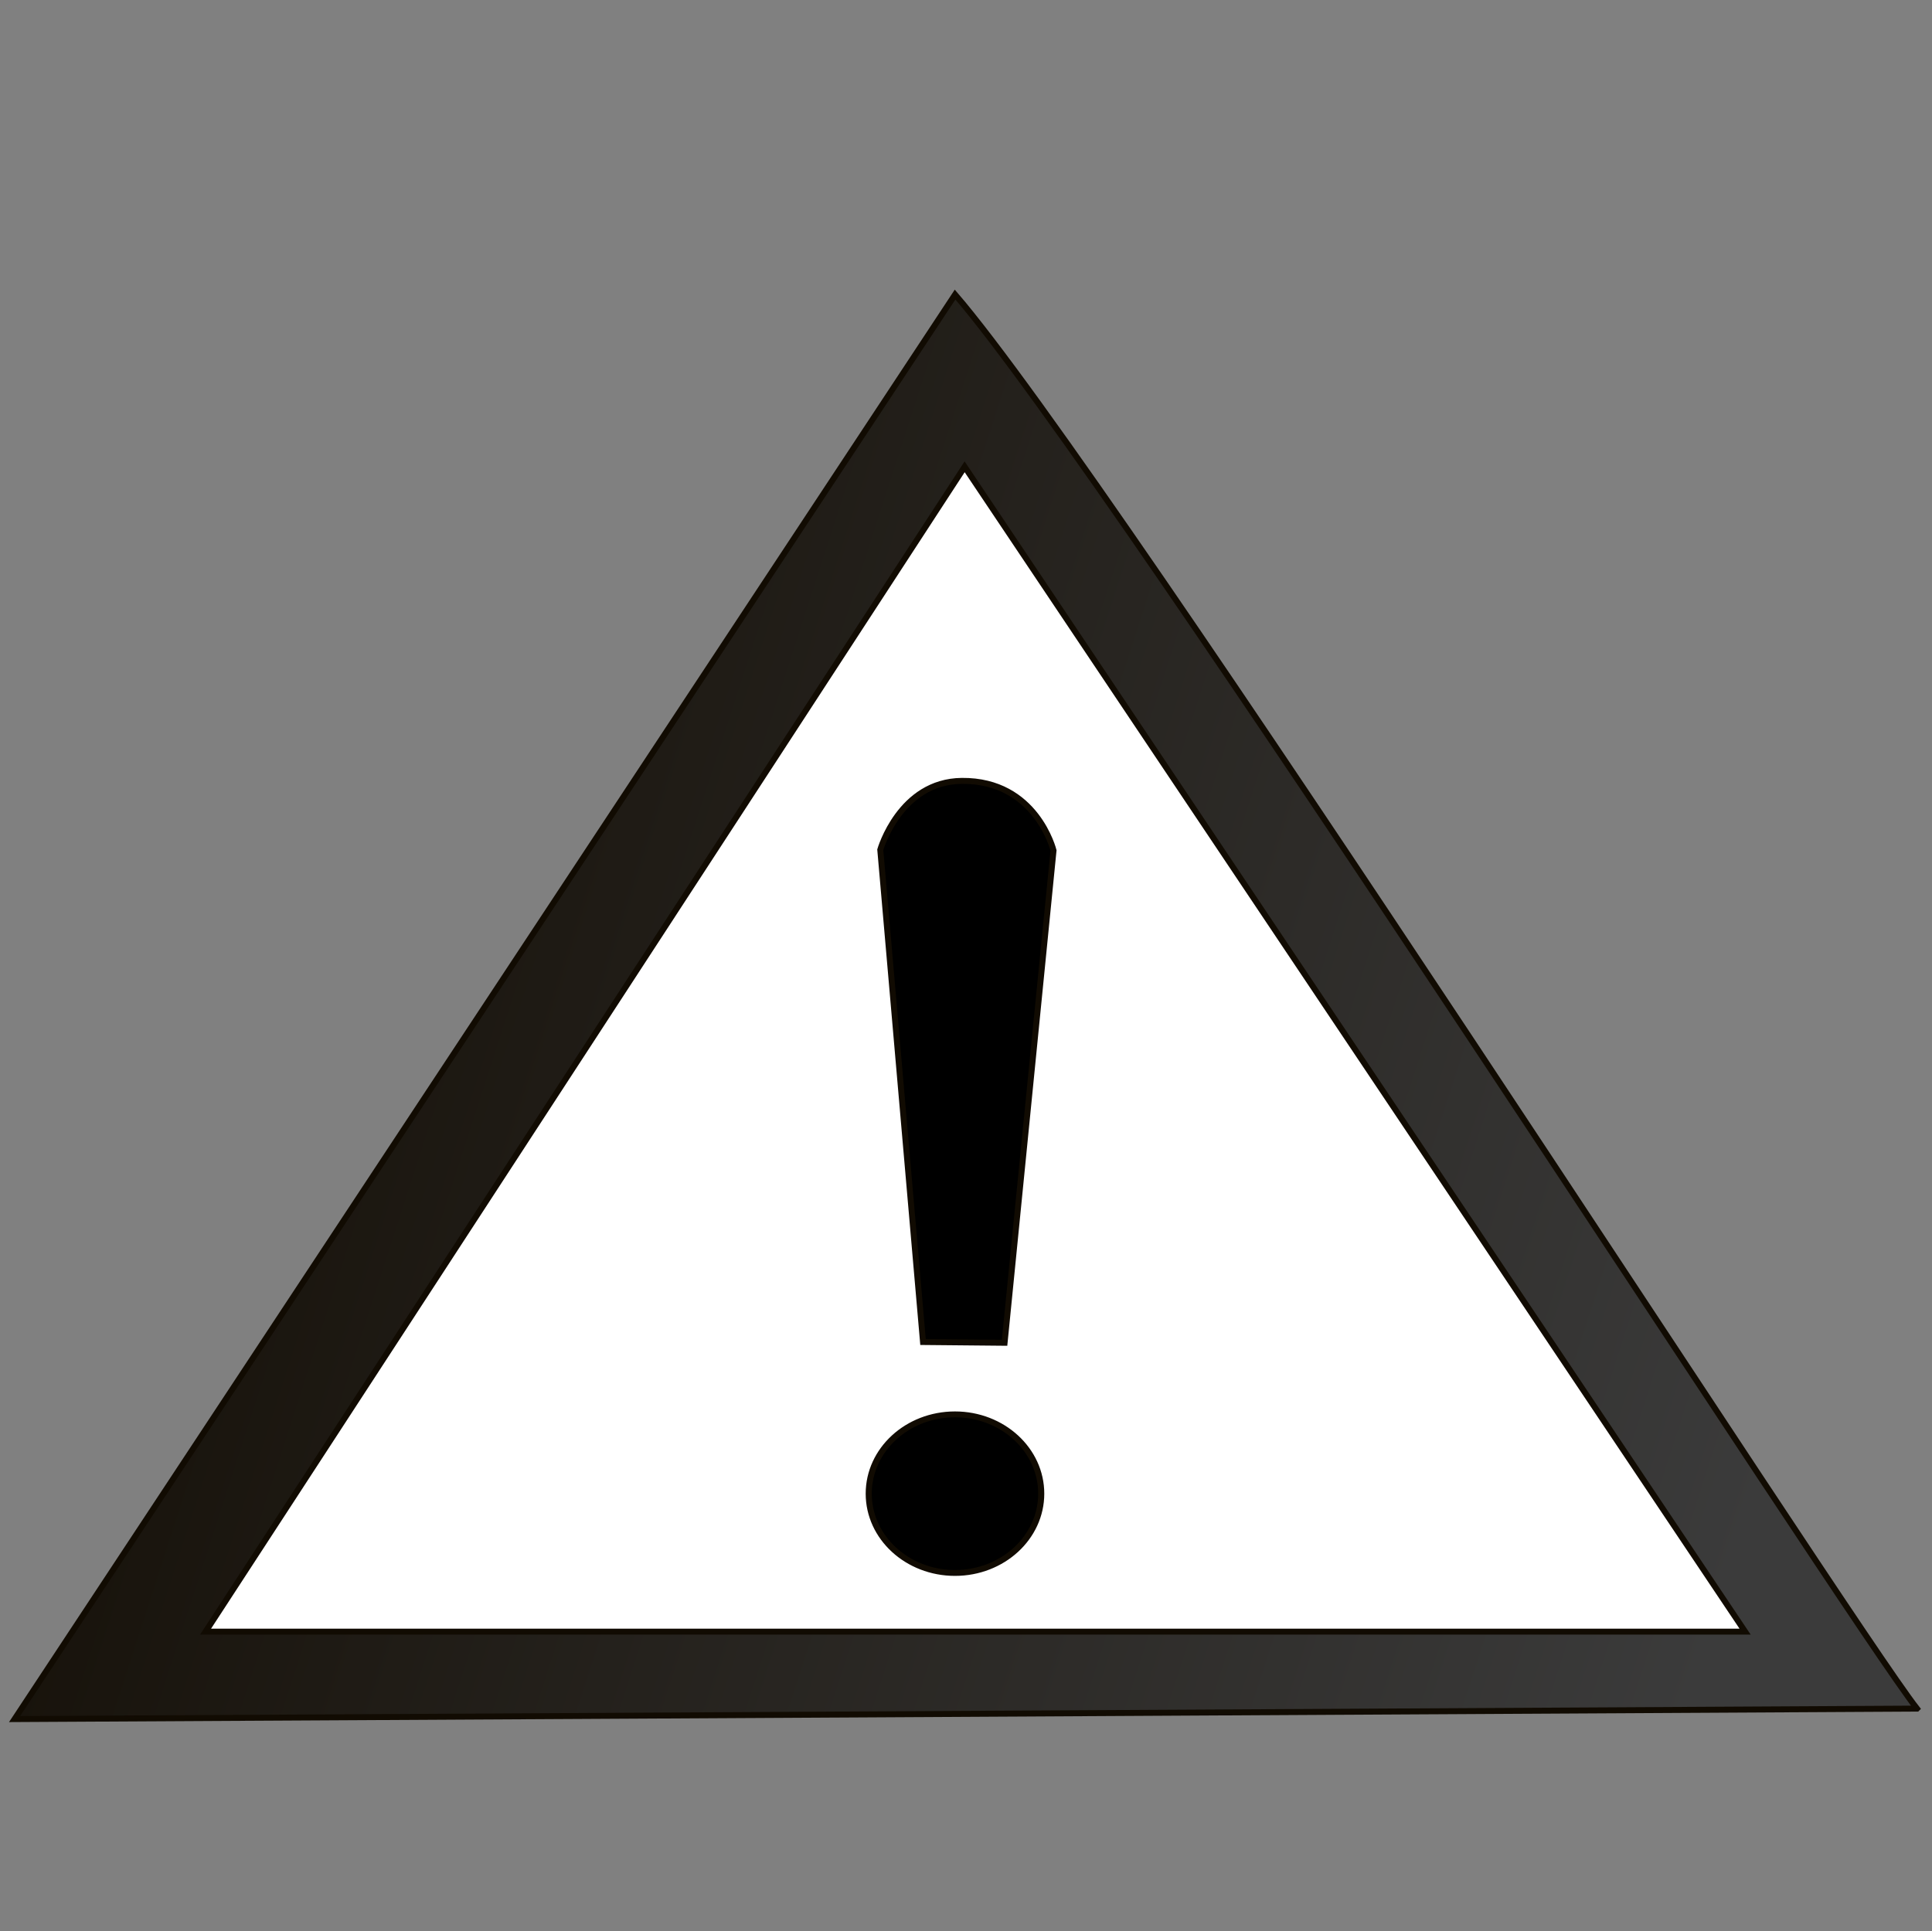 <?xml version="1.0" encoding="UTF-8" standalone="no"?>
<!-- Created with Inkscape (http://www.inkscape.org/) -->

<svg
   xmlns:dc="http://purl.org/dc/elements/1.1/"
   xmlns:cc="http://creativecommons.org/ns#"
   xmlns:rdf="http://www.w3.org/1999/02/22-rdf-syntax-ns#"
   xmlns:svg="http://www.w3.org/2000/svg"
   xmlns="http://www.w3.org/2000/svg"
   xmlns:xlink="http://www.w3.org/1999/xlink"
   xmlns:sodipodi="http://sodipodi.sourceforge.net/DTD/sodipodi-0.dtd"
   xmlns:inkscape="http://www.inkscape.org/namespaces/inkscape"
   width="646.844"
   height="646.62"
   id="svg3077"
   version="1.1"
   inkscape:version="0.48.4 r9939"
   sodipodi:docname="warning.svg">
  <rect width="100%" height="100%" fill="#808080" stroke="none"/>
  <defs
     id="defs3079">
    <linearGradient
       id="linearGradient3754">
      <stop
         style="stop-color:#110b02;stop-opacity:1;"
         offset="0"
         id="stop3756" />
      <stop
         style="stop-color:#3b3b3b;stop-opacity:1;"
         offset="1"
         id="stop3758" />
    </linearGradient>
    <linearGradient
       inkscape:collect="always"
       xlink:href="#linearGradient3754"
       id="linearGradient3760"
       x1="61.803"
       y1="303.416"
       x2="674.343"
       y2="501.353"
       gradientUnits="userSpaceOnUse" />
  </defs>
  <sodipodi:namedview
     id="base"
     pagecolor="#ffffff"
     bordercolor="#666666"
     borderopacity="1.0"
     inkscape:pageopacity="0.0"
     inkscape:pageshadow="2"
     inkscape:zoom="0.60625516"
     inkscape:cx="134.0382"
     inkscape:cy="257.45635"
     inkscape:document-units="px"
     inkscape:current-layer="layer1"
     showgrid="false"
     inkscape:window-width="1440"
     inkscape:window-height="824"
     inkscape:window-x="0"
     inkscape:window-y="24"
     inkscape:window-maximized="1"
     fit-margin-top="70"
     fit-margin-left="3"
     fit-margin-right="3"
     fit-margin-bottom="70" />
  <g
     inkscape:label="Layer 1"
     inkscape:groupmode="layer"
     id="layer1"
     transform="translate(-31.531,-164.224)">
    <path
       style="fill:url(#linearGradient3760);fill-opacity:1;stroke:#110b02;stroke-width:2;stroke-linecap:butt;stroke-linejoin:miter;stroke-miterlimit:4;stroke-opacity:1;stroke-dasharray:none"
       d="M 673.343,736.342 36.411,739.849 351.299,262.857 c 53.61,62.11 298.384,443.298 322.044,473.485 z"
       id="path3948"
       inkscape:connector-curvature="0"
       sodipodi:nodetypes="cccc" />
    <path
       style="fill:#ffffff;fill-opacity:1;stroke:#110b02;stroke-width:2;stroke-linecap:butt;stroke-linejoin:miter;stroke-miterlimit:4;stroke-opacity:1;stroke-dasharray:none"
       d="m 615.8,710.565 -515.445,0 254.144,-390.04 z"
       id="path3944"
       inkscape:connector-curvature="0"
       sodipodi:nodetypes="cccc" />
    <path
       sodipodi:type="arc"
       style="fill:#000000;fill-opacity:1;stroke:#110b02;stroke-width:0.87;stroke-miterlimit:4;stroke-opacity:1;stroke-dasharray:none"
       id="path3950"
       sodipodi:cx="131.04637"
       sodipodi:cy="197.91637"
       sodipodi:rx="12.340689"
       sodipodi:ry="11.753037"
       d="m 143.387,197.916 c 0,6.491 -5.525,11.753 -12.341,11.753 -6.816,0 -12.341,-5.262 -12.341,-11.753 0,-6.491 5.525,-11.753 12.341,-11.753 6.816,0 12.341,5.262 12.341,11.753 z"
       transform="matrix(2.34,0,0,2.259,44.615,217.276)" />
    <path
       style="fill:#000000;fill-opacity:1;stroke:#110b02;stroke-width:2;stroke-linecap:butt;stroke-linejoin:miter;stroke-miterlimit:4;stroke-opacity:1;stroke-dasharray:none"
       d="M 340.564,613.586 326.251,448.744 c 0,0 6.524,-22.846 27.305,-23.046 24.935,-0.241 30.7,23.301 30.7,23.301 l -16.387,164.843 z"
       id="path4460"
       inkscape:connector-curvature="0"
       sodipodi:nodetypes="ccsccc" />
  </g>
</svg>
